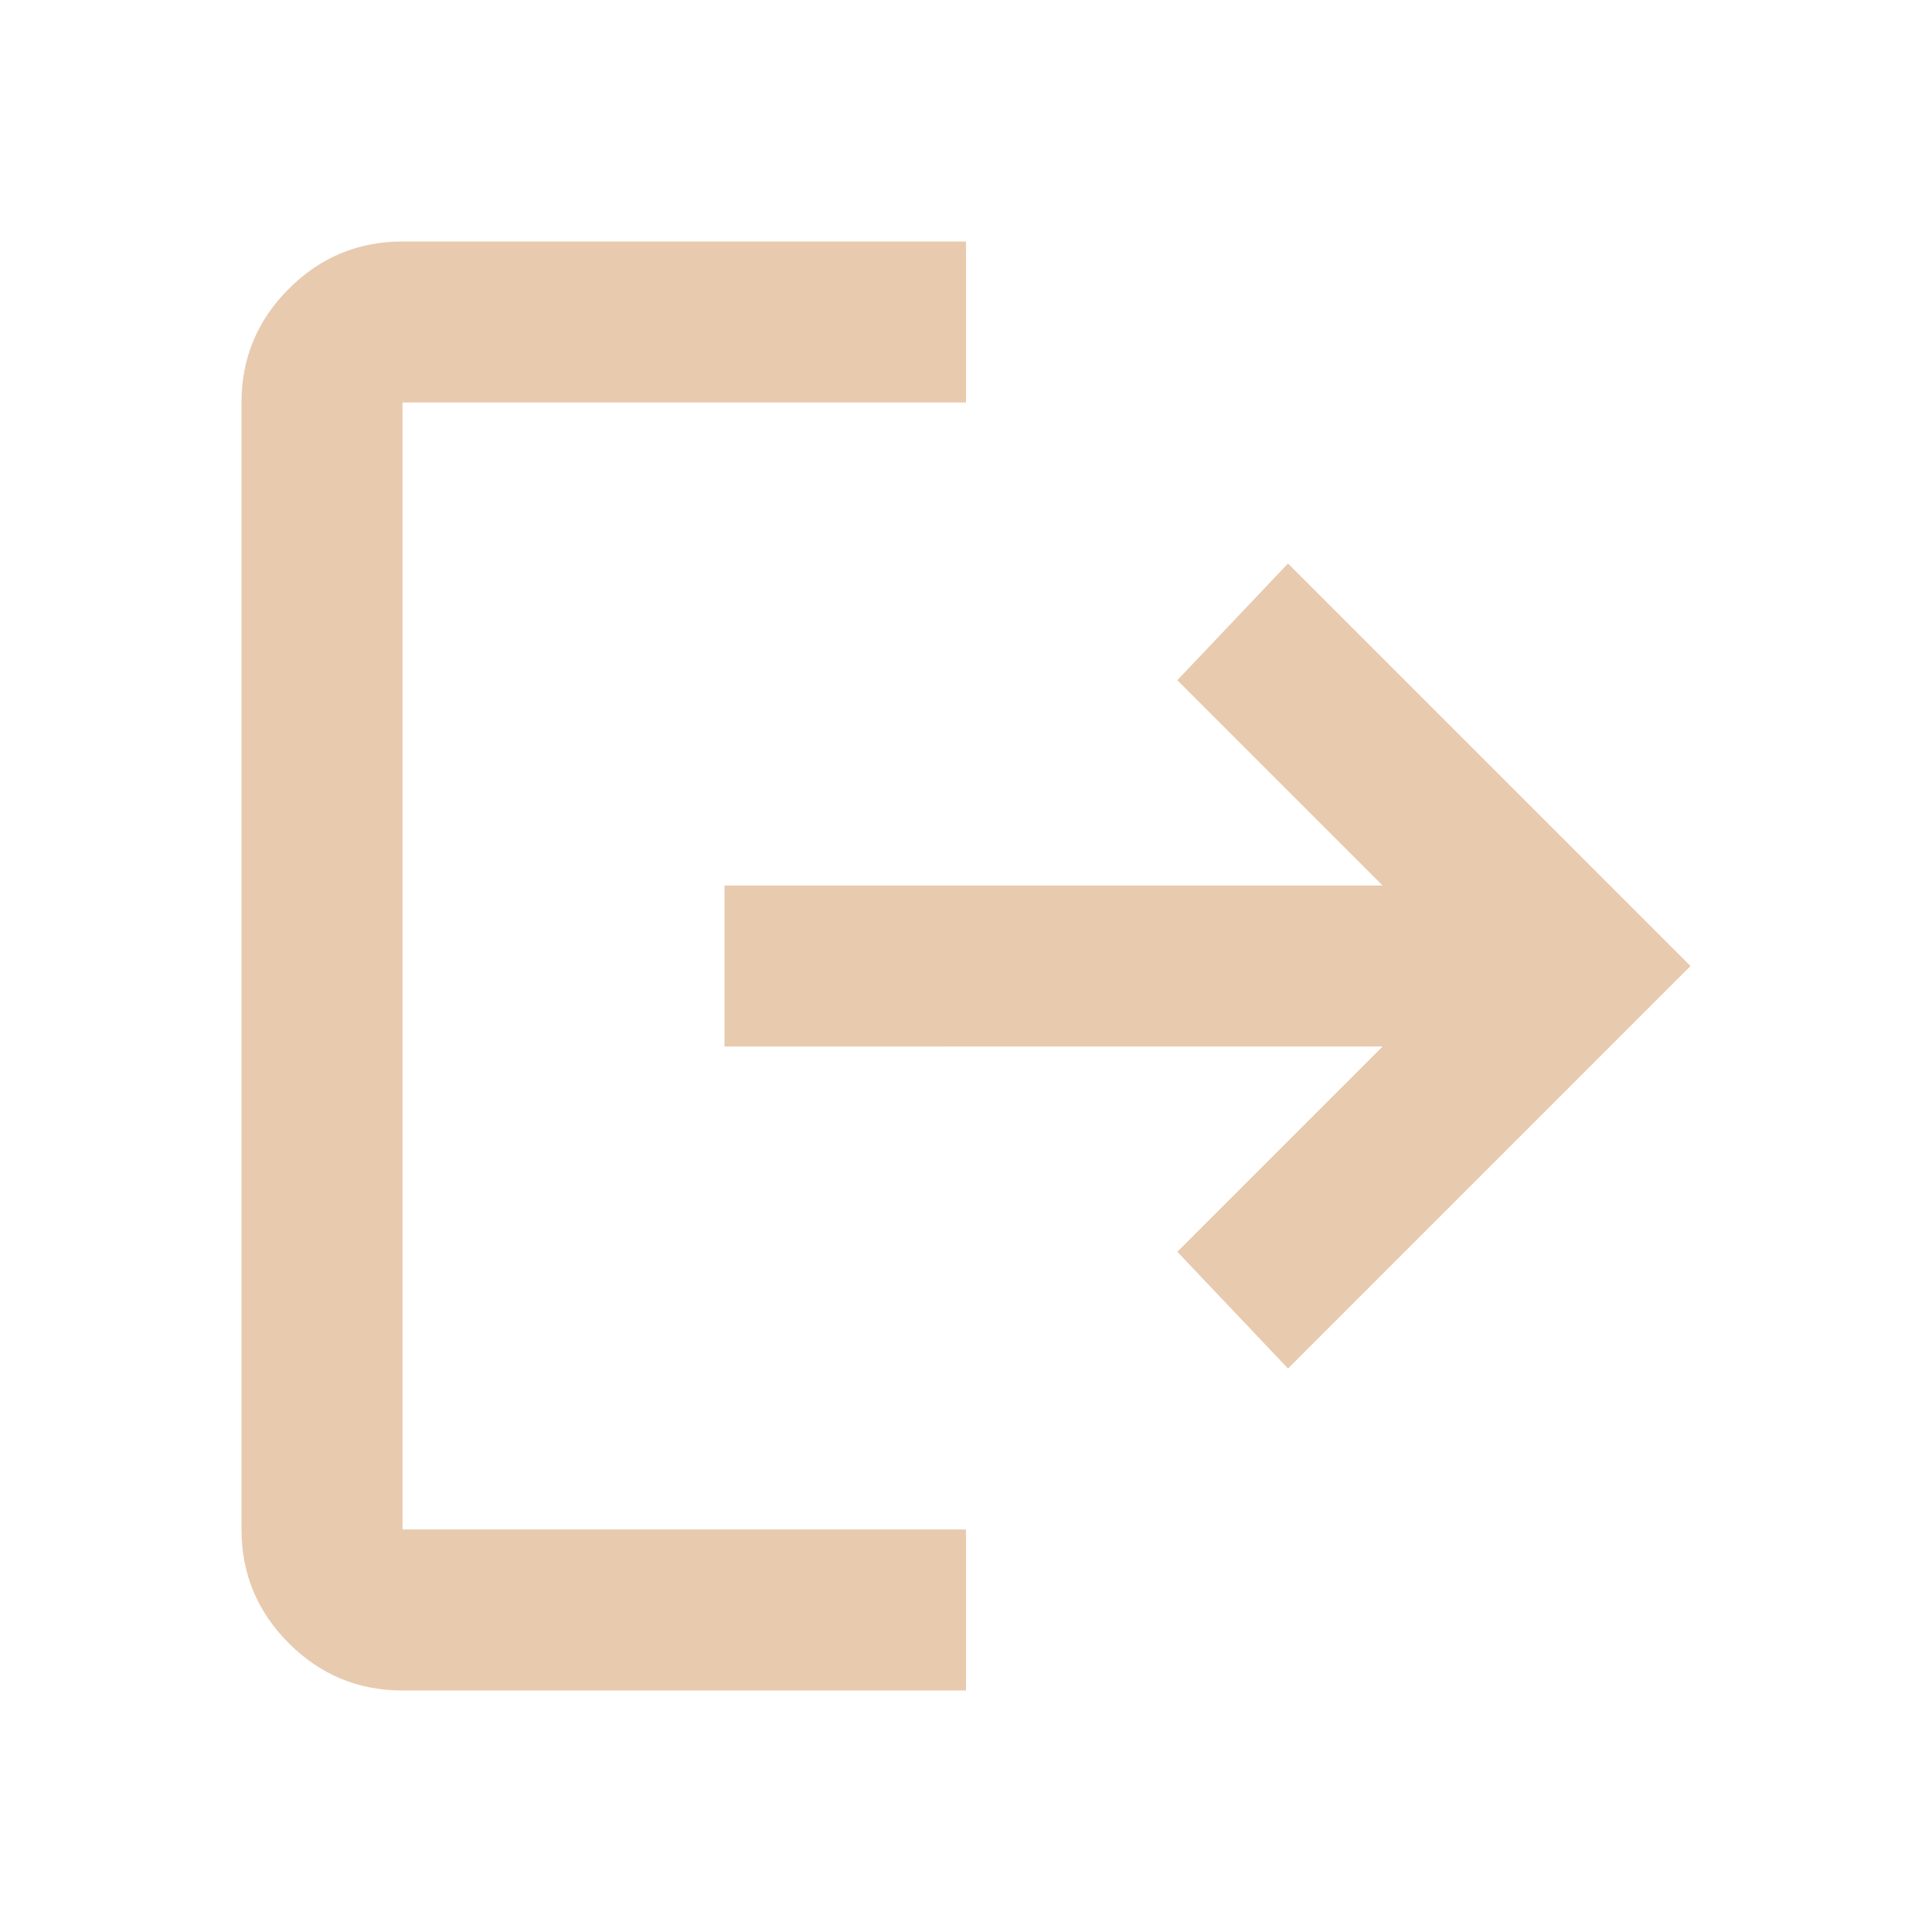 <svg xmlns="http://www.w3.org/2000/svg" height="24px" viewBox="0 -960 960 960" width="24px" fill="#e8caaf"><path d="M200-120q-33 0-56.5-23.5T120-200v-560q0-33 23.5-56.5T200-840h280v80H200v560h280v80H200Zm440-160-55-58 102-102H360v-80h327L585-622l55-58 200 200-200 200Z"/></svg>